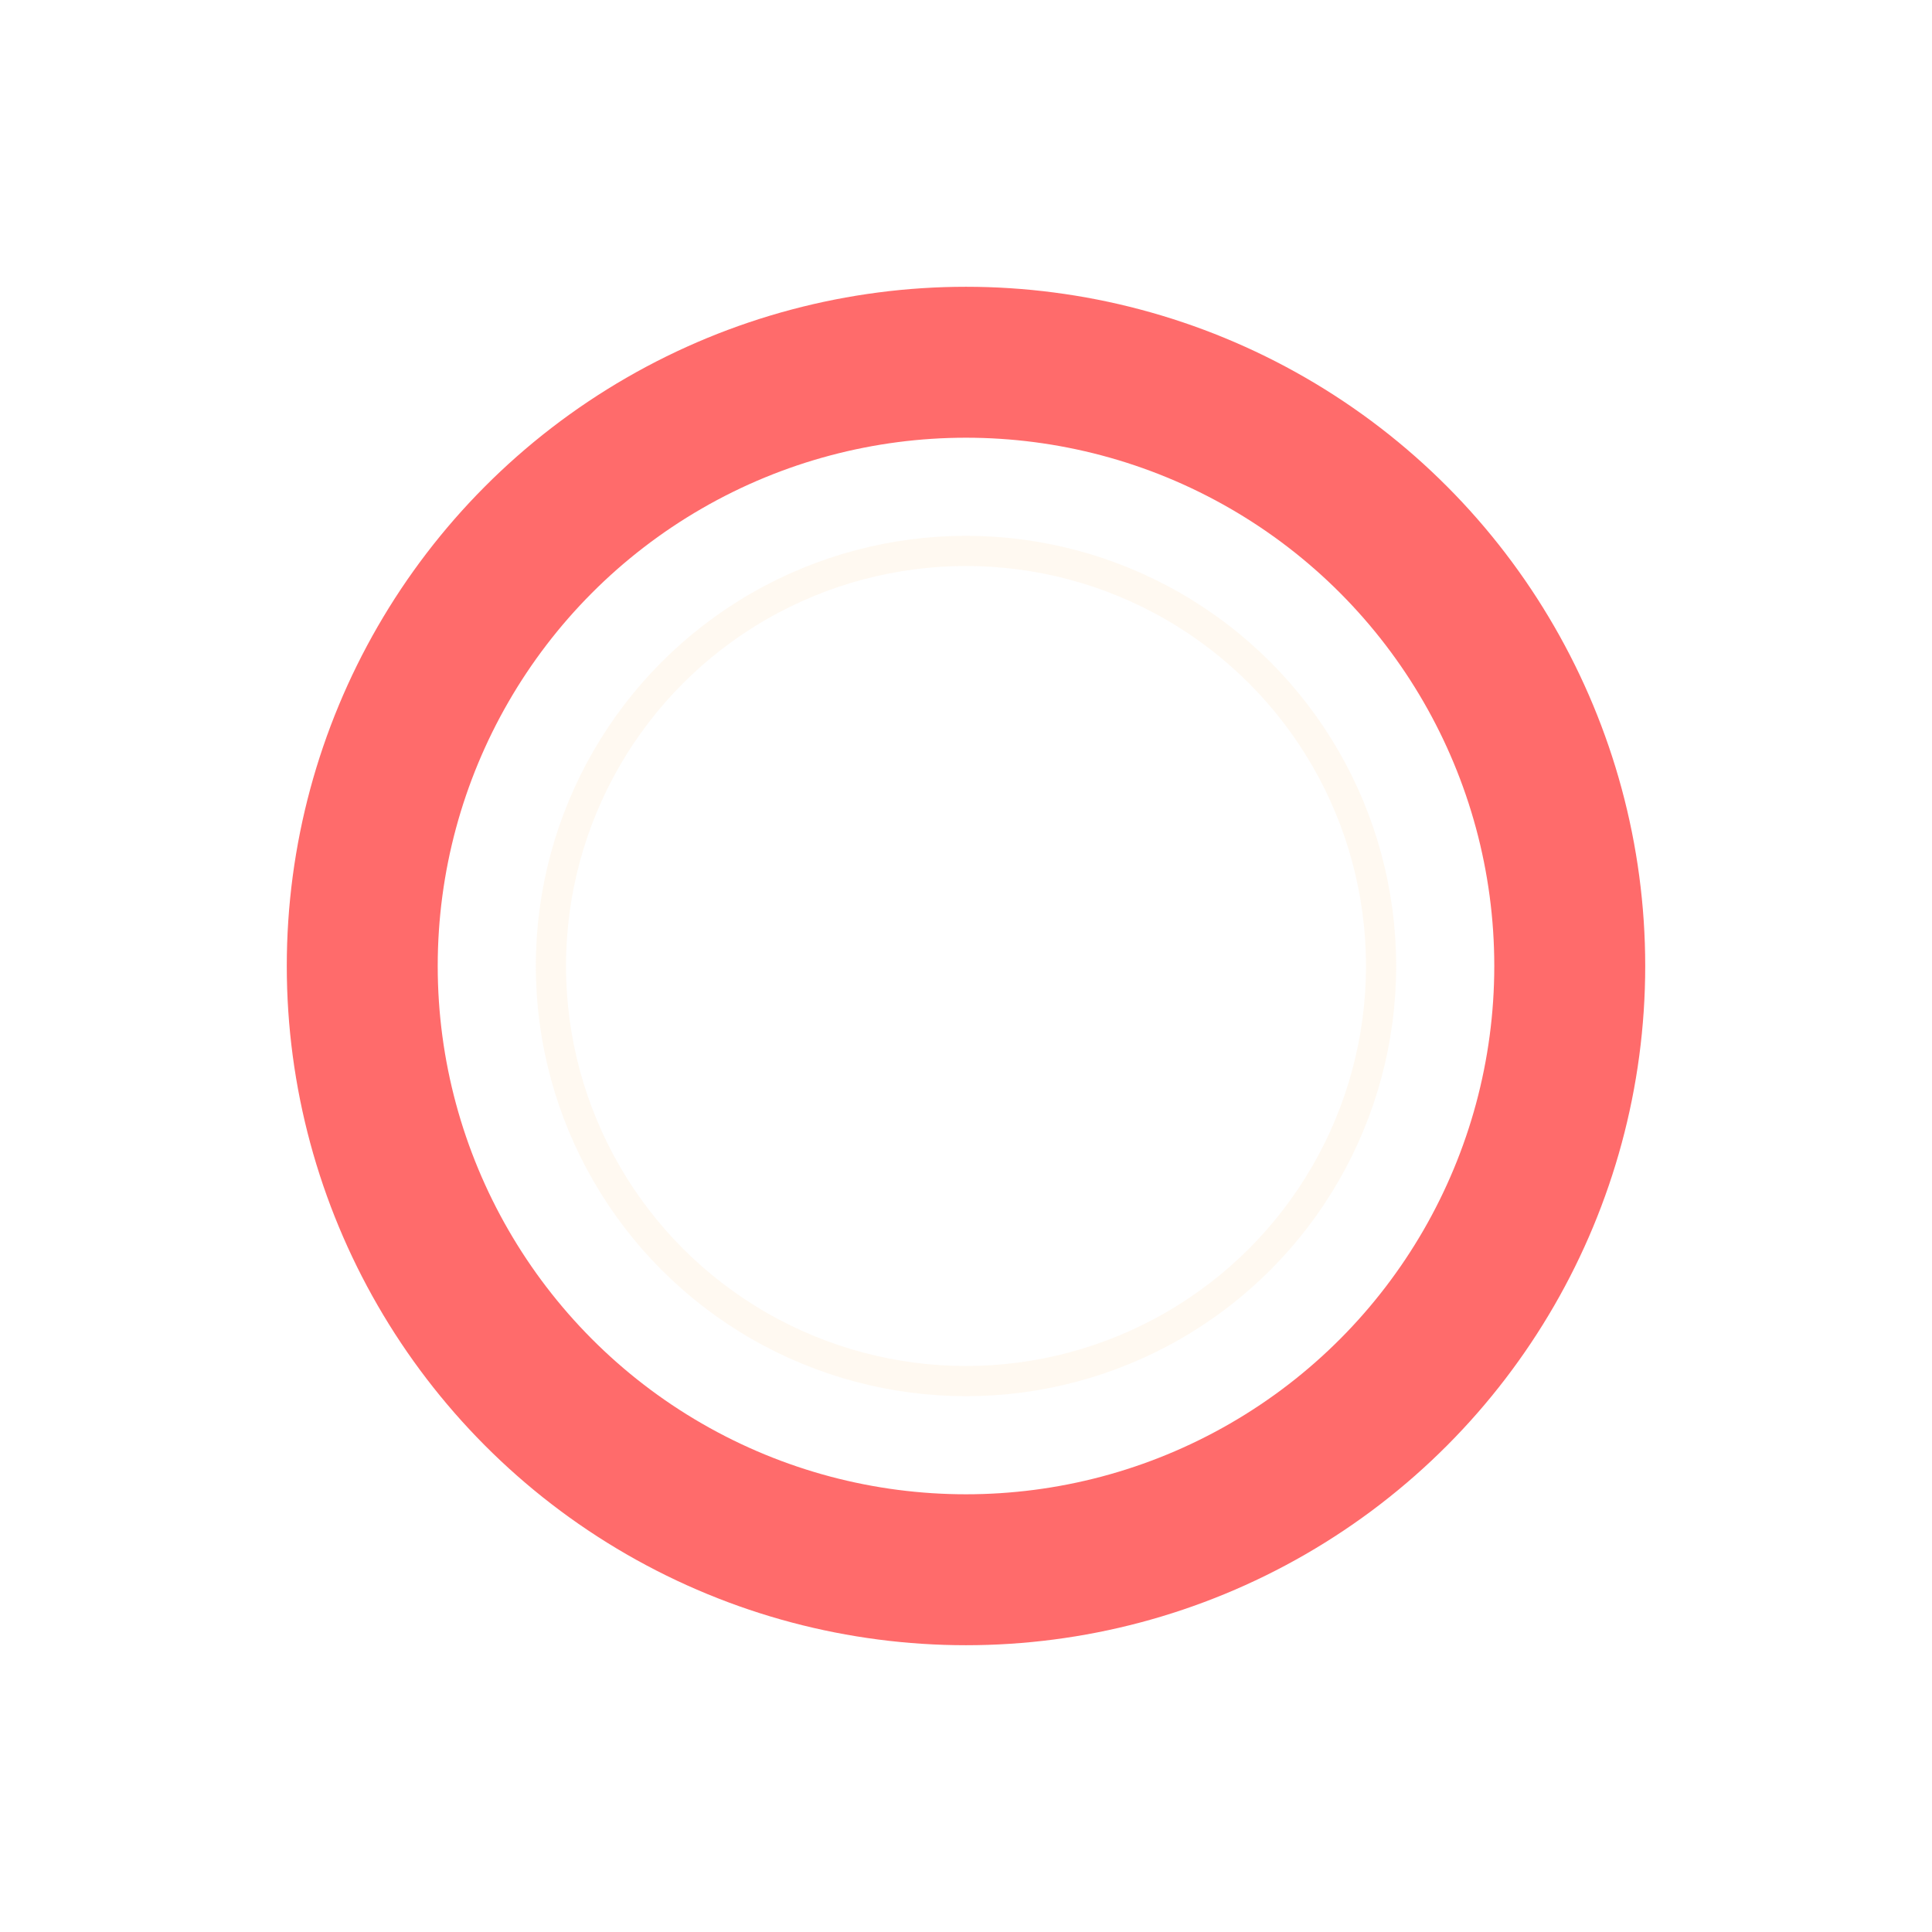 <?xml version="1.0" encoding="UTF-8"?>
<svg width="512" height="512" viewBox="0 0 512 512"
     xmlns="http://www.w3.org/2000/svg">
  <g transform="translate(256,256)">
    <circle cx="0" cy="0" r="160" fill="none" stroke="#FF6B6B" stroke-width="40"/>
    <!-- inner decorative ring (اختياري) -->
    <circle cx="0" cy="0" r="110" fill="none" stroke="#FFD6A5" stroke-width="8" opacity="0.15"/>
  </g>
</svg>

